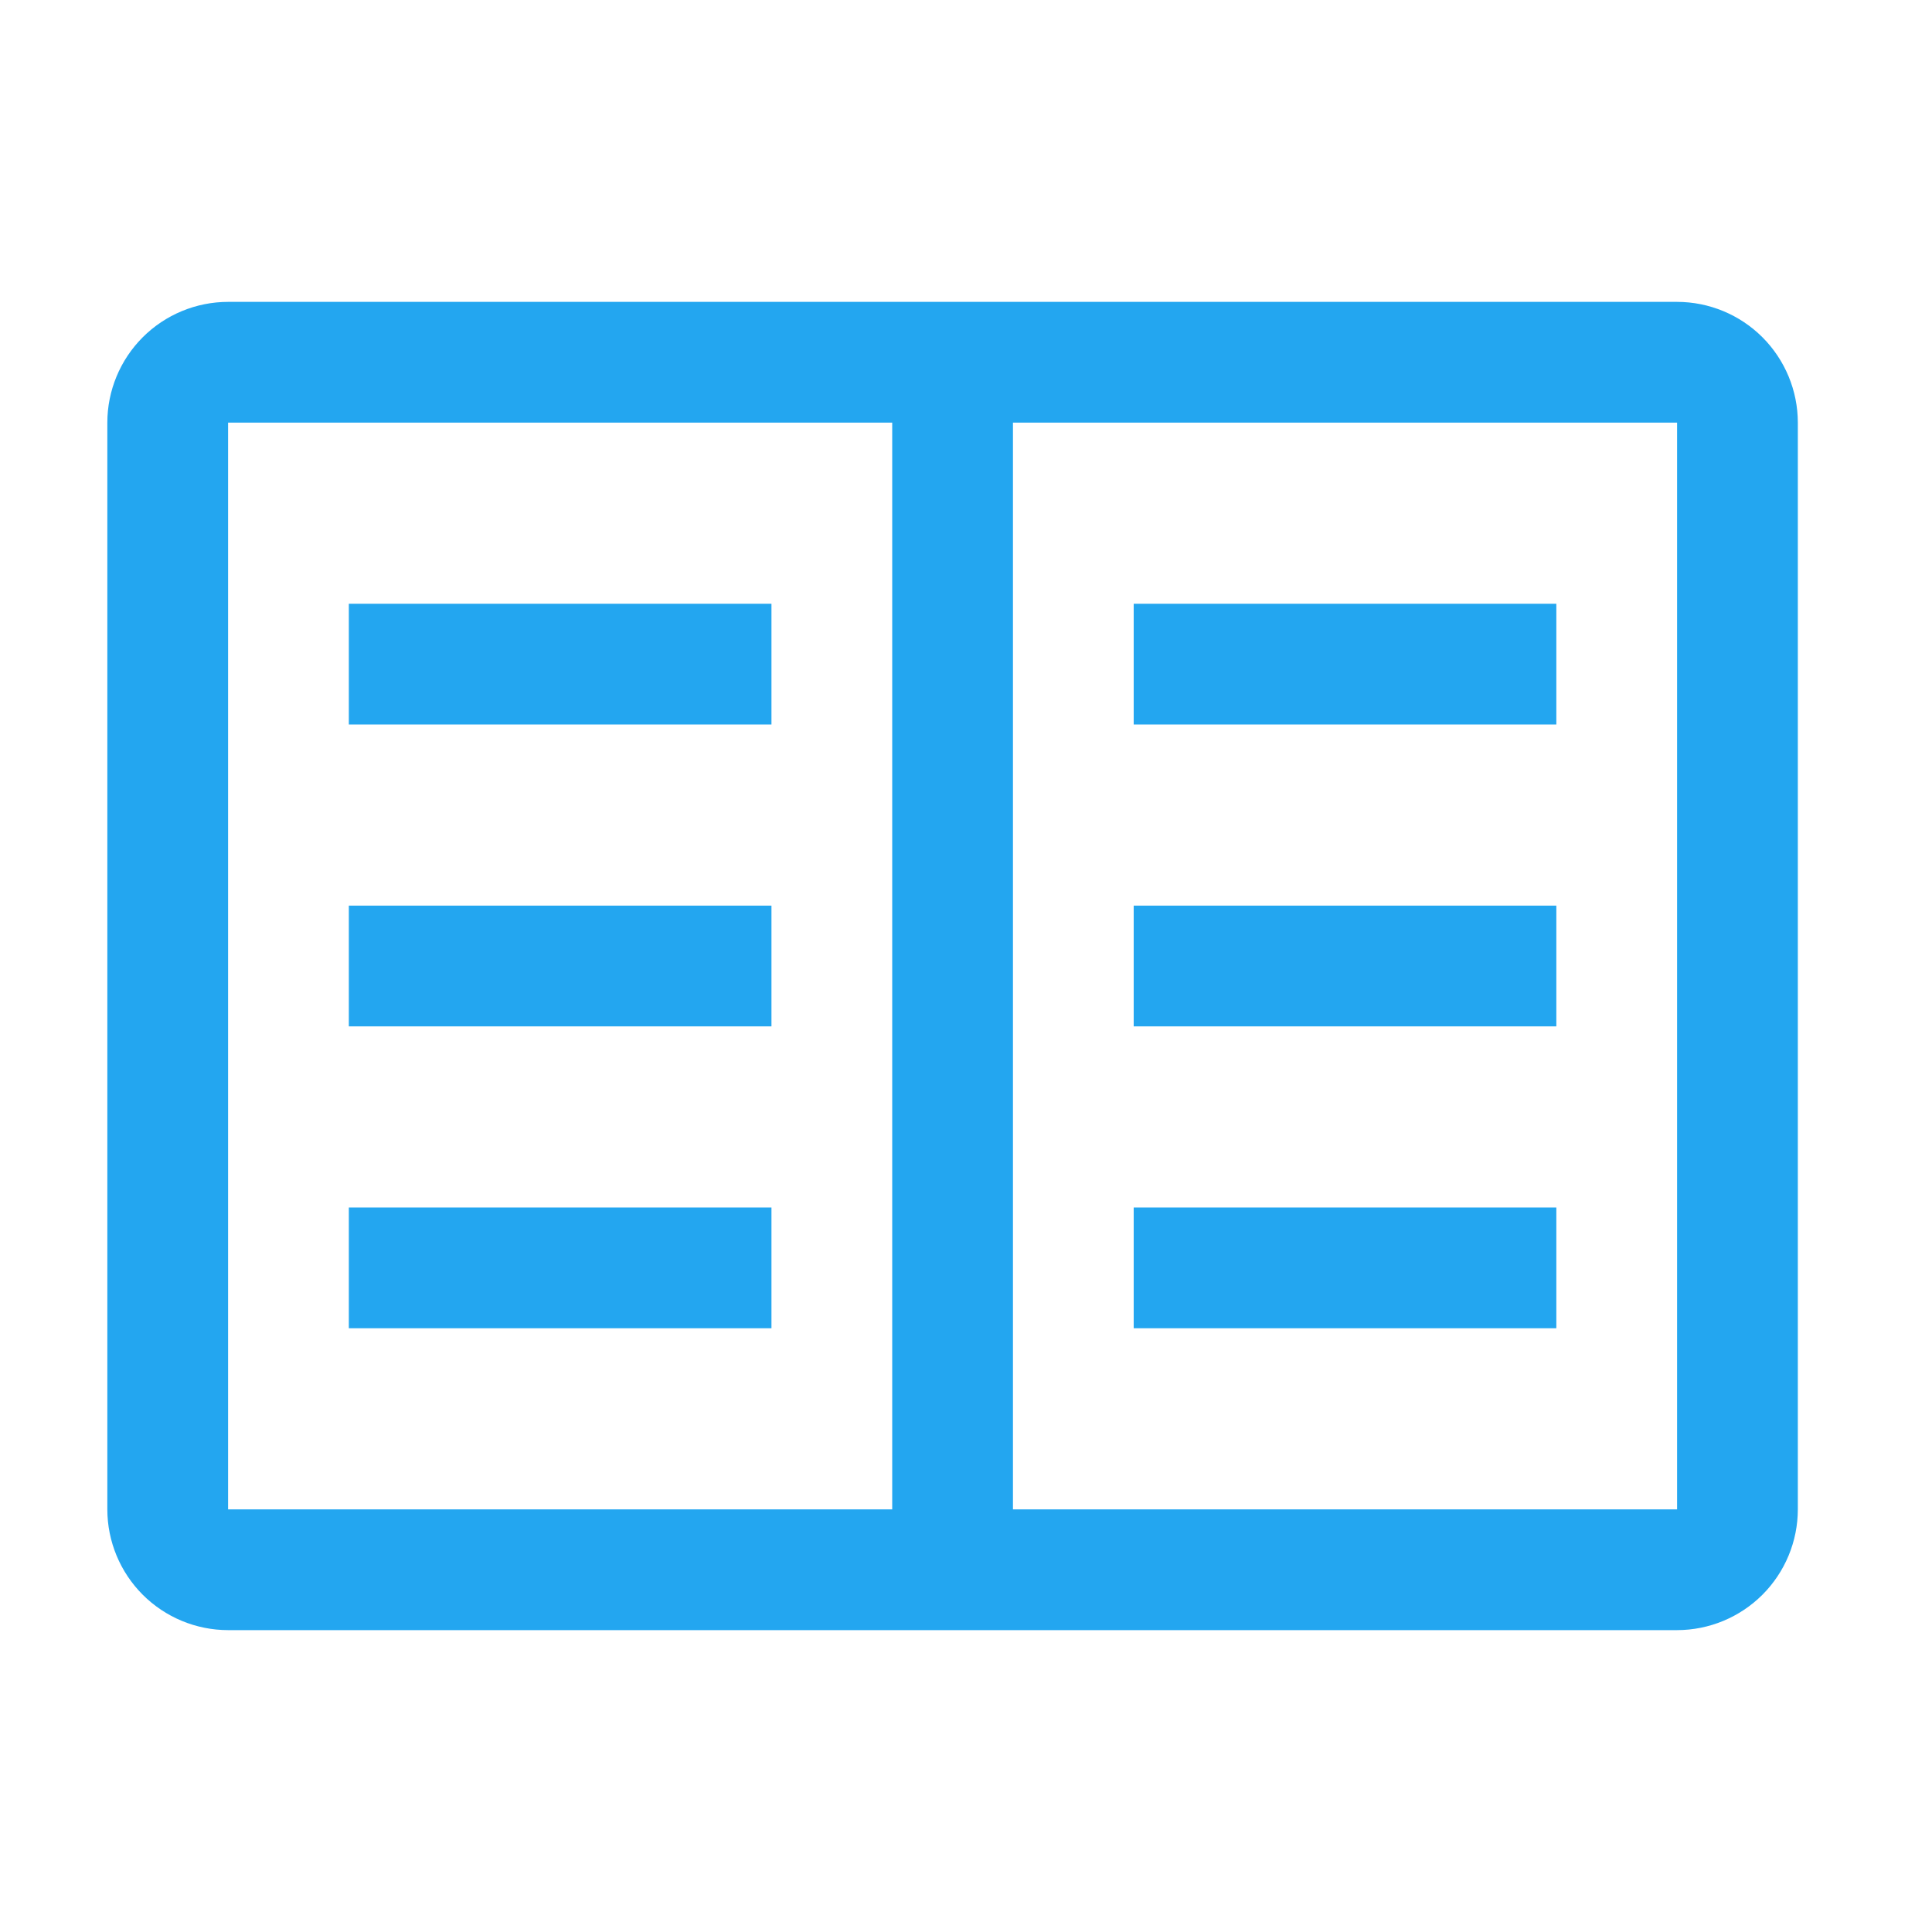 <svg width="72" height="72" viewBox="0 0 72 72" fill="none" xmlns="http://www.w3.org/2000/svg">
<g clip-path="url(#clip0_540_989)">
<path d="M42.25 22.5H58V27H42.25V22.5Z" fill="#23A6F0"/>
<path d="M42.25 33.75H58V38.25H42.25V33.75Z" fill="#23A6F0"/>
<path d="M42.25 45H58V49.5H42.25V45Z" fill="#23A6F0"/>
<path d="M13 22.5H28.75V27H13V22.5Z" fill="#23A6F0"/>
<path d="M13 33.75H28.75V38.25H13V33.75Z" fill="#23A6F0"/>
<path d="M13 45H28.75V49.5H13V45Z" fill="#23A6F0"/>
<path d="M62.5 11.25H8.5C7.307 11.251 6.163 11.726 5.319 12.569C4.476 13.413 4.001 14.557 4 15.75V56.25C4.001 57.443 4.476 58.587 5.319 59.431C6.163 60.274 7.307 60.749 8.5 60.75H62.5C63.693 60.749 64.837 60.274 65.681 59.431C66.524 58.587 66.999 57.443 67 56.25V15.75C66.999 14.557 66.524 13.413 65.681 12.569C64.837 11.726 63.693 11.251 62.5 11.25ZM8.5 15.75H33.25V56.25H8.5V15.75ZM37.75 56.25V15.75H62.5V56.25H37.75Z" fill="#23A6F0"/>
</g>
<defs>
<clipPath id="clip0_540_989">
<rect width="72" height="72" fill="white"/>
</clipPath>
</defs>
</svg>
